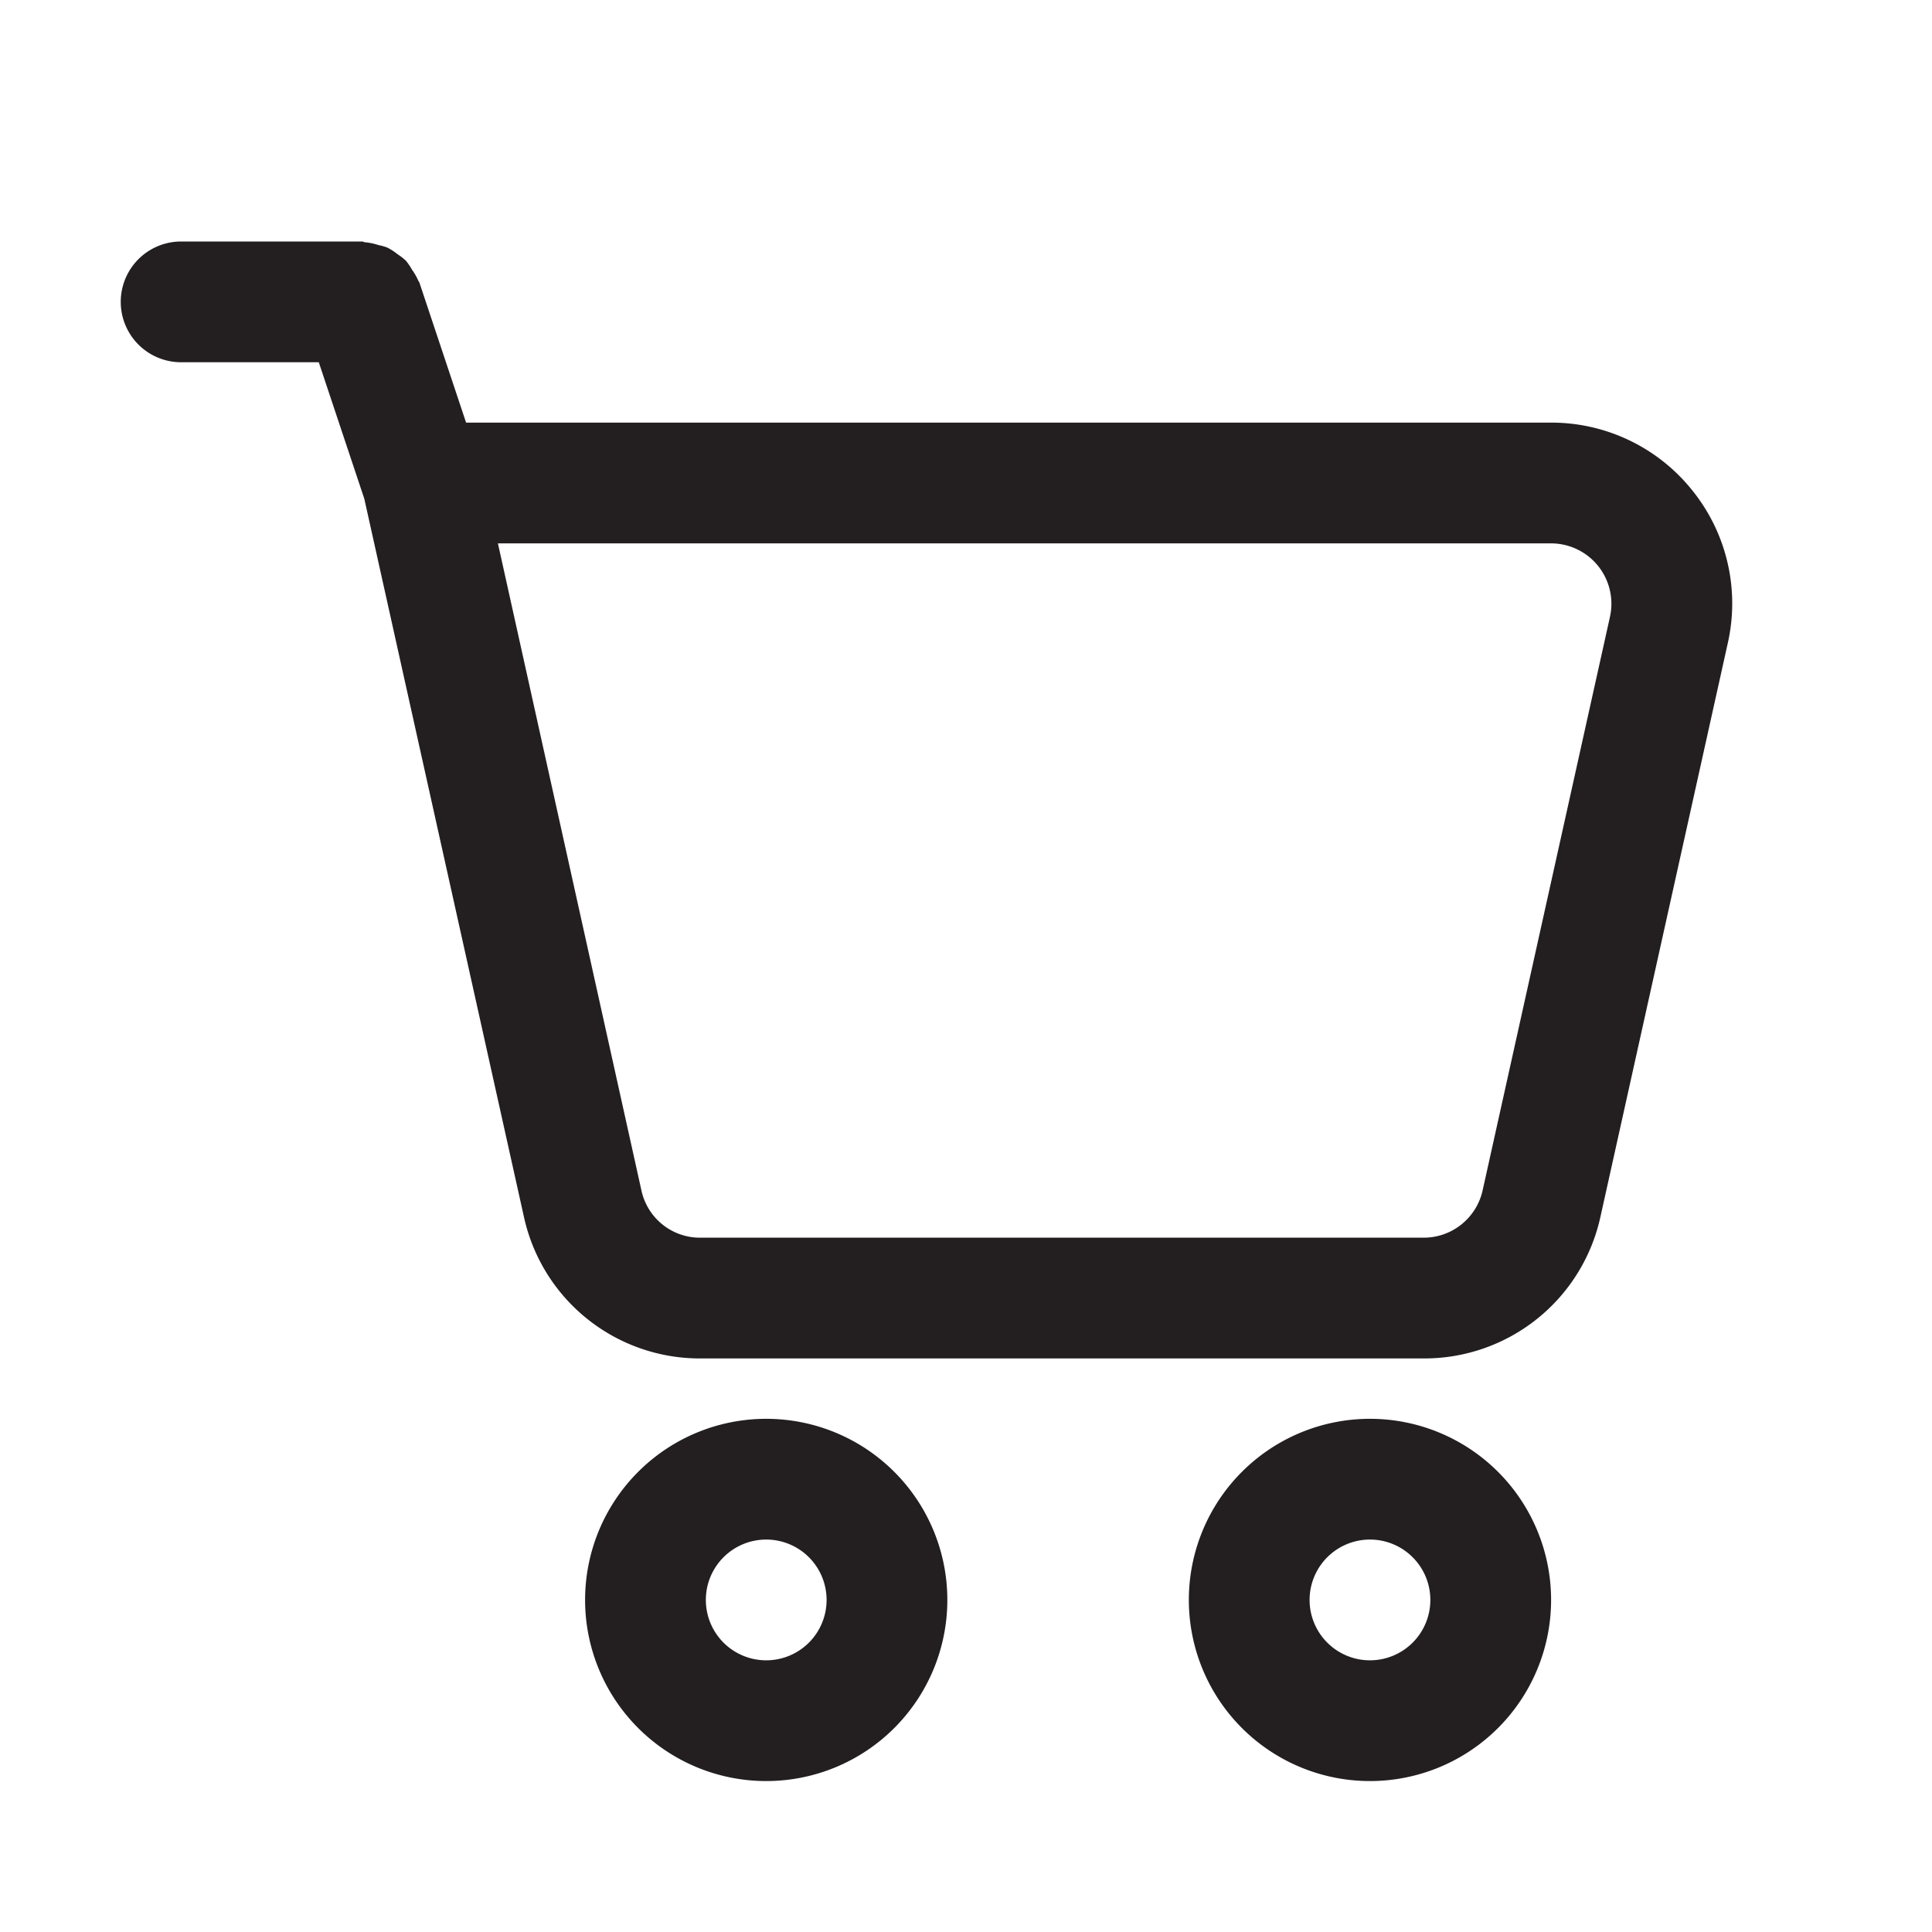 <svg id="Layer_1" viewBox="0 0 32 32" xmlns="http://www.w3.org/2000/svg" data-name="Layer 1"><g fill="#231f20"><path d="m28.031 8.124a2.986 2.986 0 0 0 -2.341-1.124h-17.97l-.772-2.316c0-.012-.014-.021-.019-.033a.967.967 0 0 0 -.106-.186 1 1 0 0 0 -.1-.147.983.983 0 0 0 -.138-.107.978.978 0 0 0 -.171-.111 1 1 0 0 0 -.15-.042.959.959 0 0 0 -.228-.046c-.012-.005-.023-.012-.036-.012h-3a1 1 0 0 0 0 2h2.28l.754 2.261 2.643 11.89a2.982 2.982 0 0 0 2.923 2.349h11.979a2.985 2.985 0 0 0 2.93-2.349l2.109-9.5a2.983 2.983 0 0 0 -.587-2.527zm-3.474 11.592a1 1 0 0 1 -.978.784h-11.979a.992.992 0 0 1 -.976-.783l-2.377-10.717h17.443a1 1 0 0 1 .976 1.217z"/><path d="m12.691 23.5a3 3 0 1 0 3 3 3 3 0 0 0 -3-3zm0 4a1 1 0 1 1 1-1 1 1 0 0 1 -1 1z"/><path d="m22.691 23.5a3 3 0 1 0 3 3 3 3 0 0 0 -3-3zm0 4a1 1 0 1 1 1-1 1 1 0 0 1 -1 1z"/></g></svg>